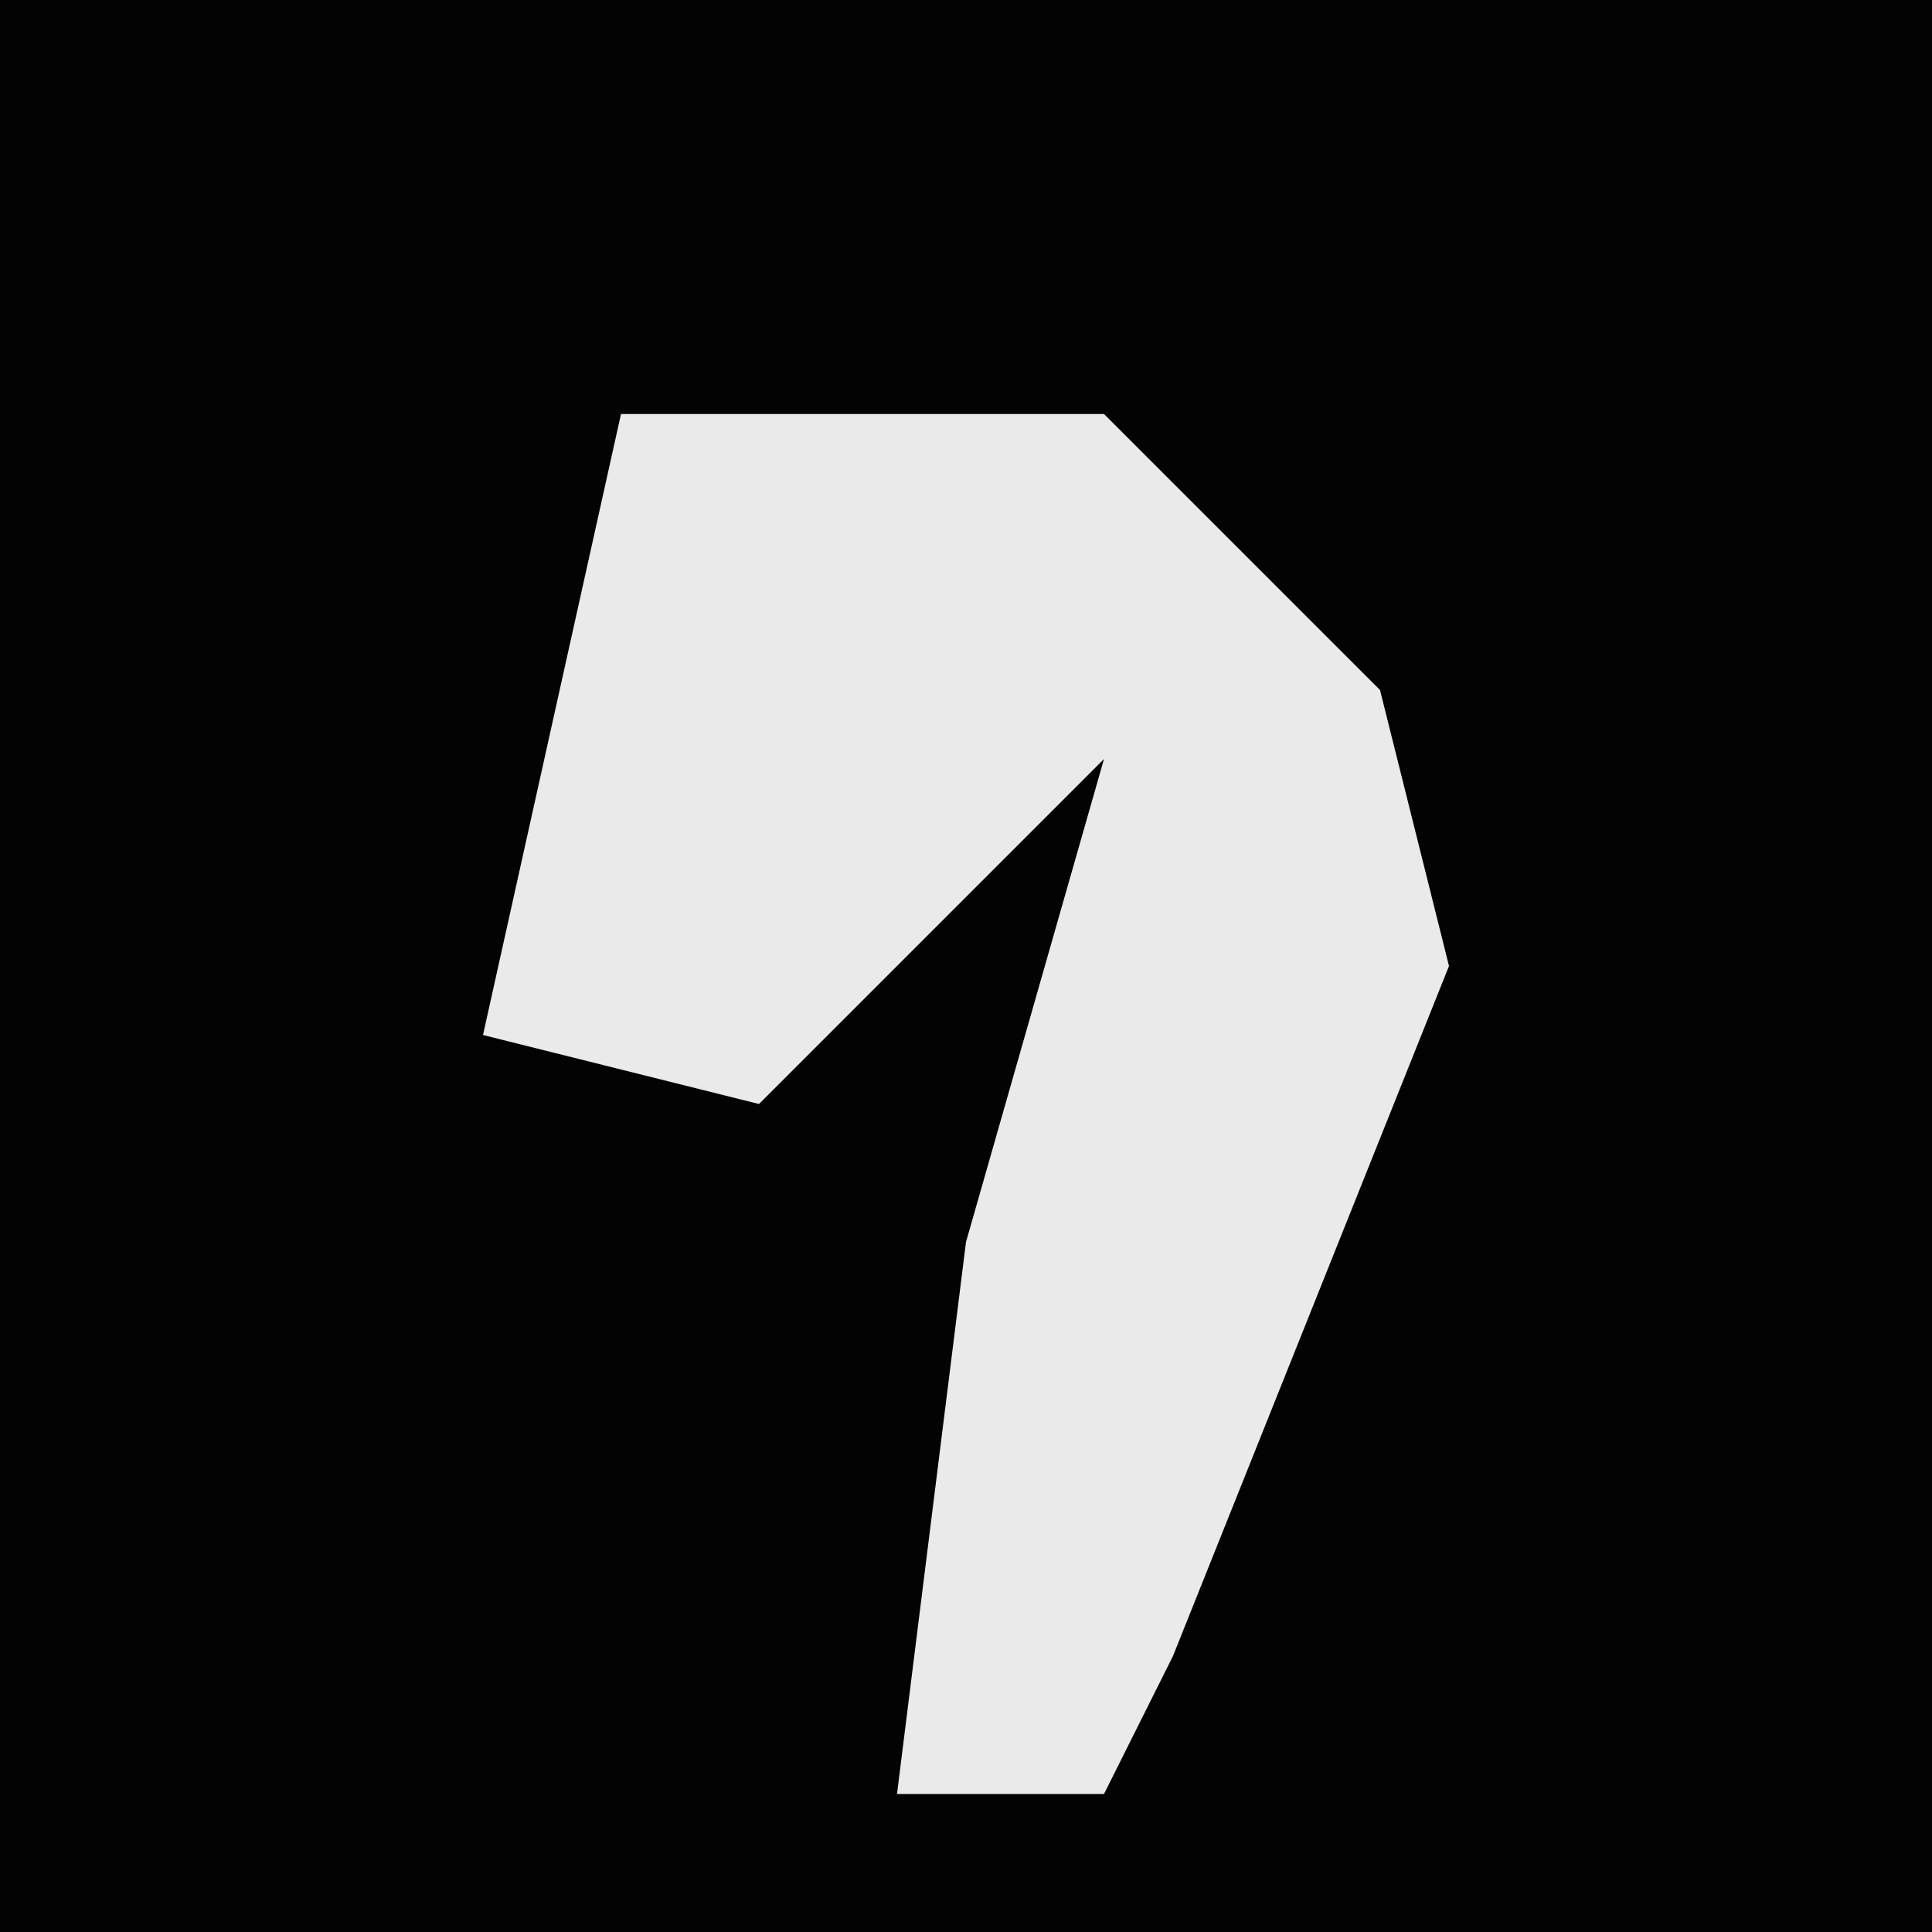<?xml version="1.0" encoding="UTF-8"?>
<svg version="1.1" xmlns="http://www.w3.org/2000/svg" width="28" height="28">
<path d="M0,0 L28,0 L28,28 L0,28 Z " fill="#030303" transform="translate(0,0)"/>
<path d="M0,0 L7,0 L11,4 L12,8 L8,18 L7,20 L4,20 L5,12 L7,5 L2,10 L-2,9 Z " fill="#EAEAEA" transform="translate(9,6)"/>
</svg>
